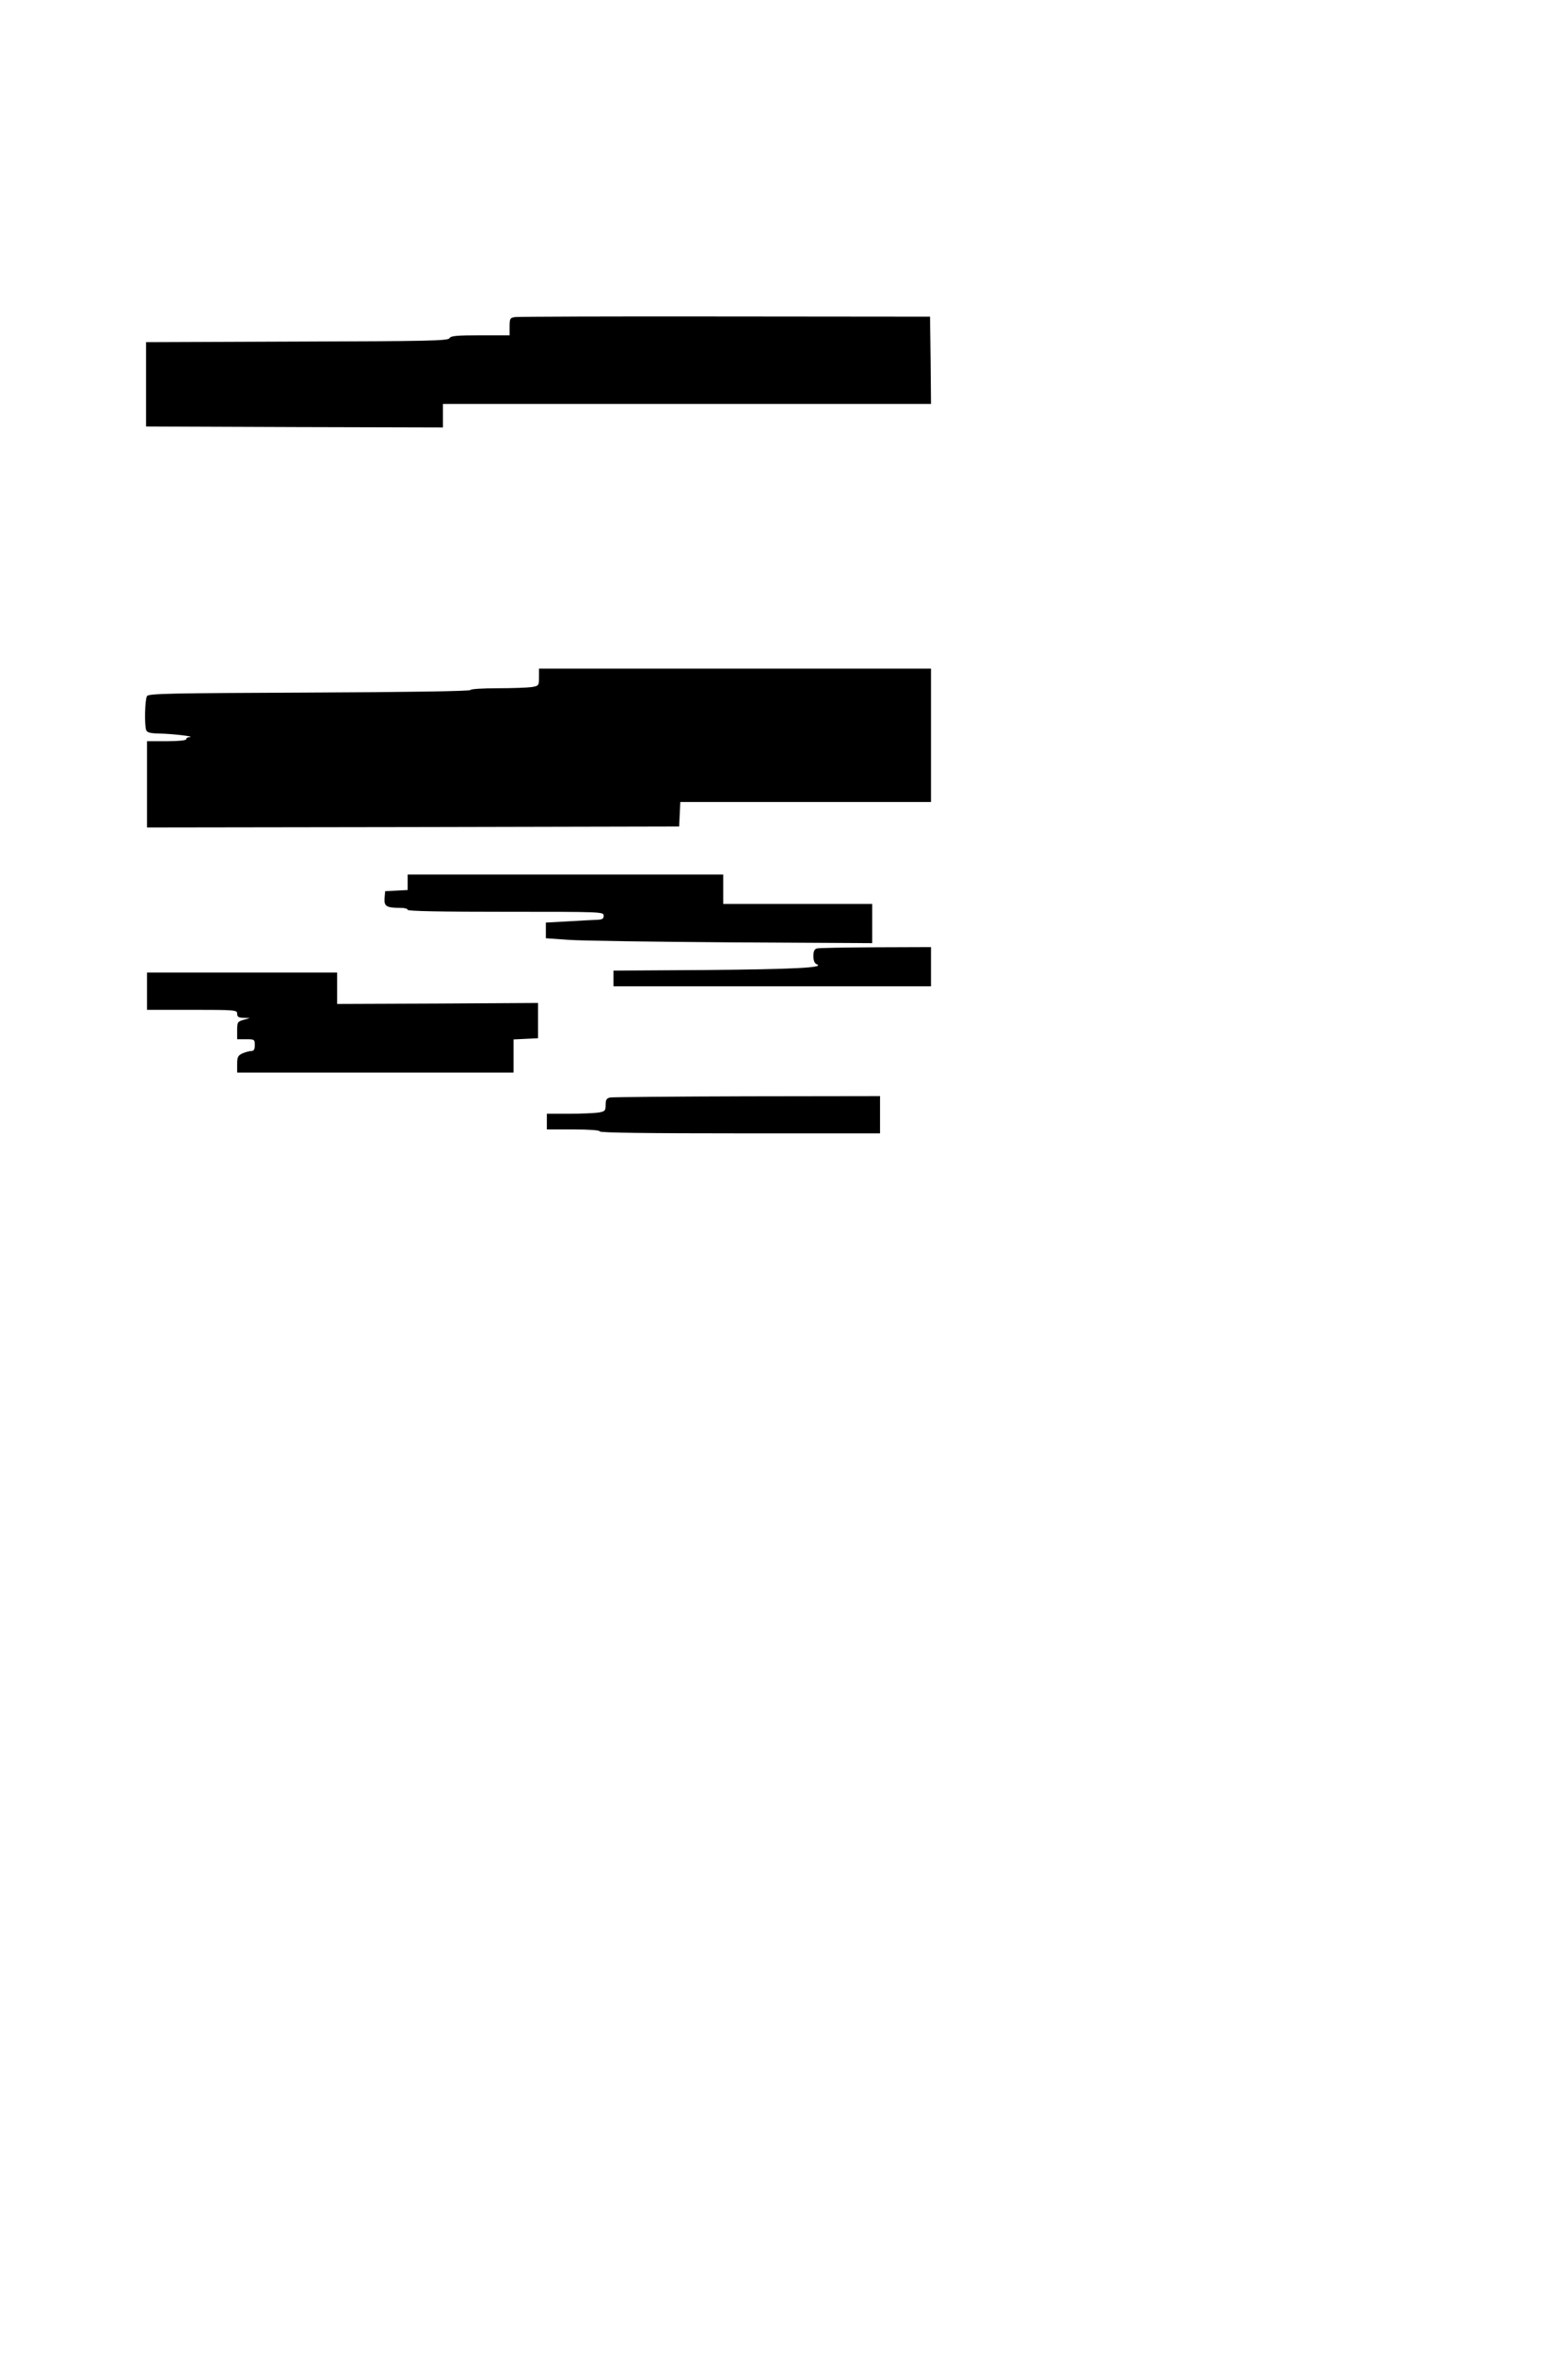 <?xml version="1.0" standalone="no"?>
<!DOCTYPE svg PUBLIC "-//W3C//DTD SVG 20010904//EN"
 "http://www.w3.org/TR/2001/REC-SVG-20010904/DTD/svg10.dtd">
<svg version="1.0" xmlns="http://www.w3.org/2000/svg"
 width="800pt" height="1200pt" viewBox="0 0 800 1200"
 preserveAspectRatio="xMidYMid meet">
<g transform="translate(0,1200) scale(0.1,-0.1)"
fill="#000000" stroke="none">
<path d="M2628 10383 c-26 -4 -28 -8 -28 -49 l0 -44 -150 0 c-122 0 -151 -3
-157 -15 -8 -13 -108 -15 -778 -17 l-770 -3 0 -215 0 -215 758 -3 757 -2 0 60
0 60 1245 0 1245 0 -2 223 -3 222 -1045 1 c-575 1 -1057 -1 -1072 -3z"/>
<path d="M2750 8546 c0 -42 -1 -44 -37 -50 -21 -3 -100 -6 -175 -6 -78 0 -138
-4 -138 -9 0 -6 -328 -11 -820 -13 -716 -3 -822 -5 -830 -18 -11 -17 -14 -149
-4 -174 5 -12 21 -16 68 -17 62 -1 185 -15 154 -18 -10 0 -18 -5 -18 -11 0 -6
-40 -10 -100 -10 l-100 0 0 -220 0 -220 1358 2 1357 3 3 63 3 62 639 0 640 0
0 340 0 340 -1000 0 -1000 0 0 -44z"/>
<path d="M2080 7500 l0 -39 -57 -3 -58 -3 -3 -36 c-3 -41 10 -49 81 -49 20 0
37 -4 37 -10 0 -7 173 -10 500 -10 493 0 500 0 500 -20 0 -16 -7 -20 -37 -21
-21 -1 -87 -4 -148 -8 l-110 -6 0 -40 0 -40 115 -8 c63 -5 438 -10 833 -13
l717 -4 0 100 0 100 -380 0 -380 0 0 75 0 75 -805 0 -805 0 0 -40z"/>
<path d="M4168 7163 c-13 -3 -18 -15 -18 -39 0 -24 6 -37 18 -42 41 -17 -119
-25 -565 -29 l-473 -3 0 -40 0 -40 810 0 810 0 0 100 0 100 -282 -1 c-156 -1
-291 -3 -300 -6z"/>
<path d="M750 6945 l0 -95 230 0 c223 0 230 -1 230 -20 0 -16 7 -20 33 -21
l32 -1 -32 -9 c-31 -9 -33 -12 -33 -54 l0 -45 45 0 c43 0 45 -1 45 -30 0 -22
-5 -30 -18 -30 -10 0 -30 -6 -45 -12 -23 -11 -27 -19 -27 -55 l0 -43 705 0
705 0 0 85 0 84 63 3 62 3 0 90 0 90 -512 -3 -513 -2 0 80 0 80 -485 0 -485 0
0 -95z"/>
<path d="M3113 6403 c-18 -4 -23 -11 -23 -37 0 -31 -3 -34 -37 -40 -21 -3 -89
-6 -150 -6 l-113 0 0 -40 0 -40 135 0 c83 0 135 -4 135 -10 0 -7 245 -10 715
-10 l715 0 0 95 0 95 -677 -1 c-373 -1 -688 -4 -700 -6z"/>
</g>
</svg>
